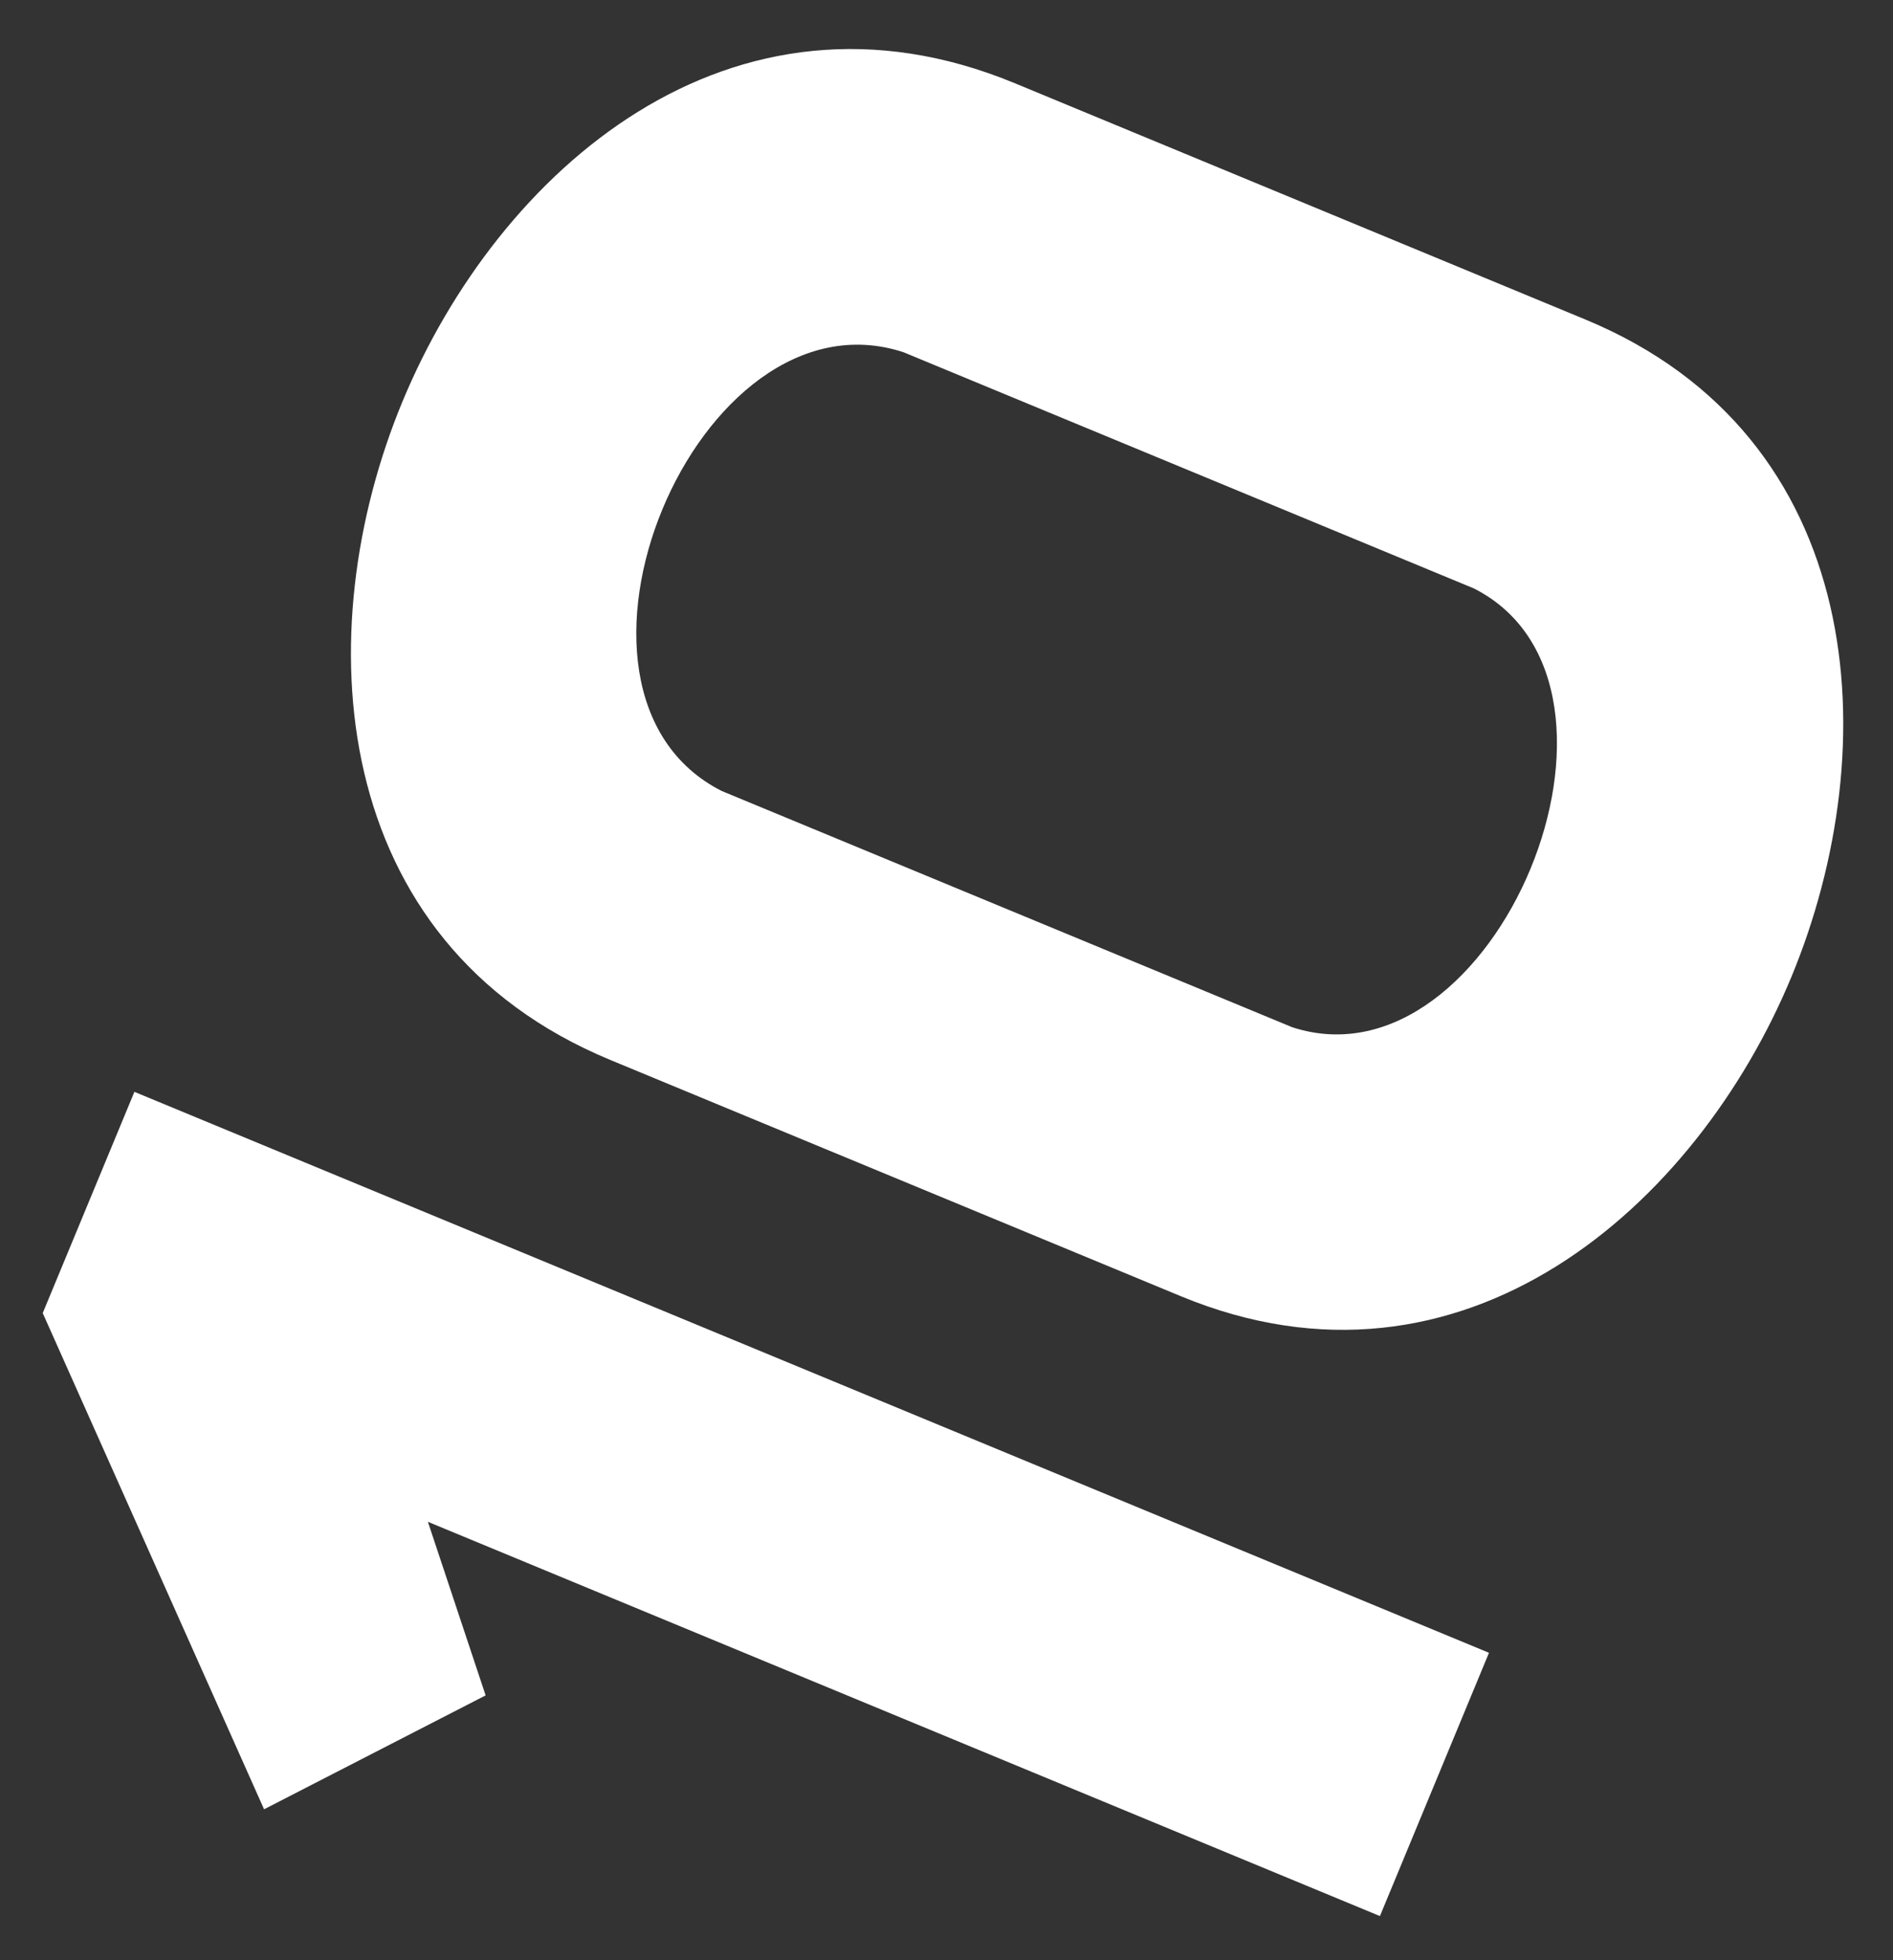 <svg width="28" height="29" viewBox="0 0 28 29" fill="none" xmlns="http://www.w3.org/2000/svg">
<rect x="0" y="0" width="28" height="29" fill="#333333" stroke="none"/>
<path d="M22.024 24.452L1.988 16.153L0.632 19.426L3.906 26.767L7.183 25.082L6.329 22.514L20.411 28.347L22.024 24.452ZM26.497 14.453C27.911 11.038 27.627 6.457 23.45 4.727L15.012 1.232C10.807 -0.51 7.367 2.529 5.952 5.943C4.549 9.33 4.822 13.939 9.027 15.681L17.465 19.176C21.642 20.906 25.094 17.839 26.497 14.453ZM10.675 11.702C7.806 10.249 10.307 4.209 13.364 5.211L21.802 8.706C24.615 10.136 22.113 16.175 19.113 15.197L10.675 11.702Z" fill="white"/>
</svg>
